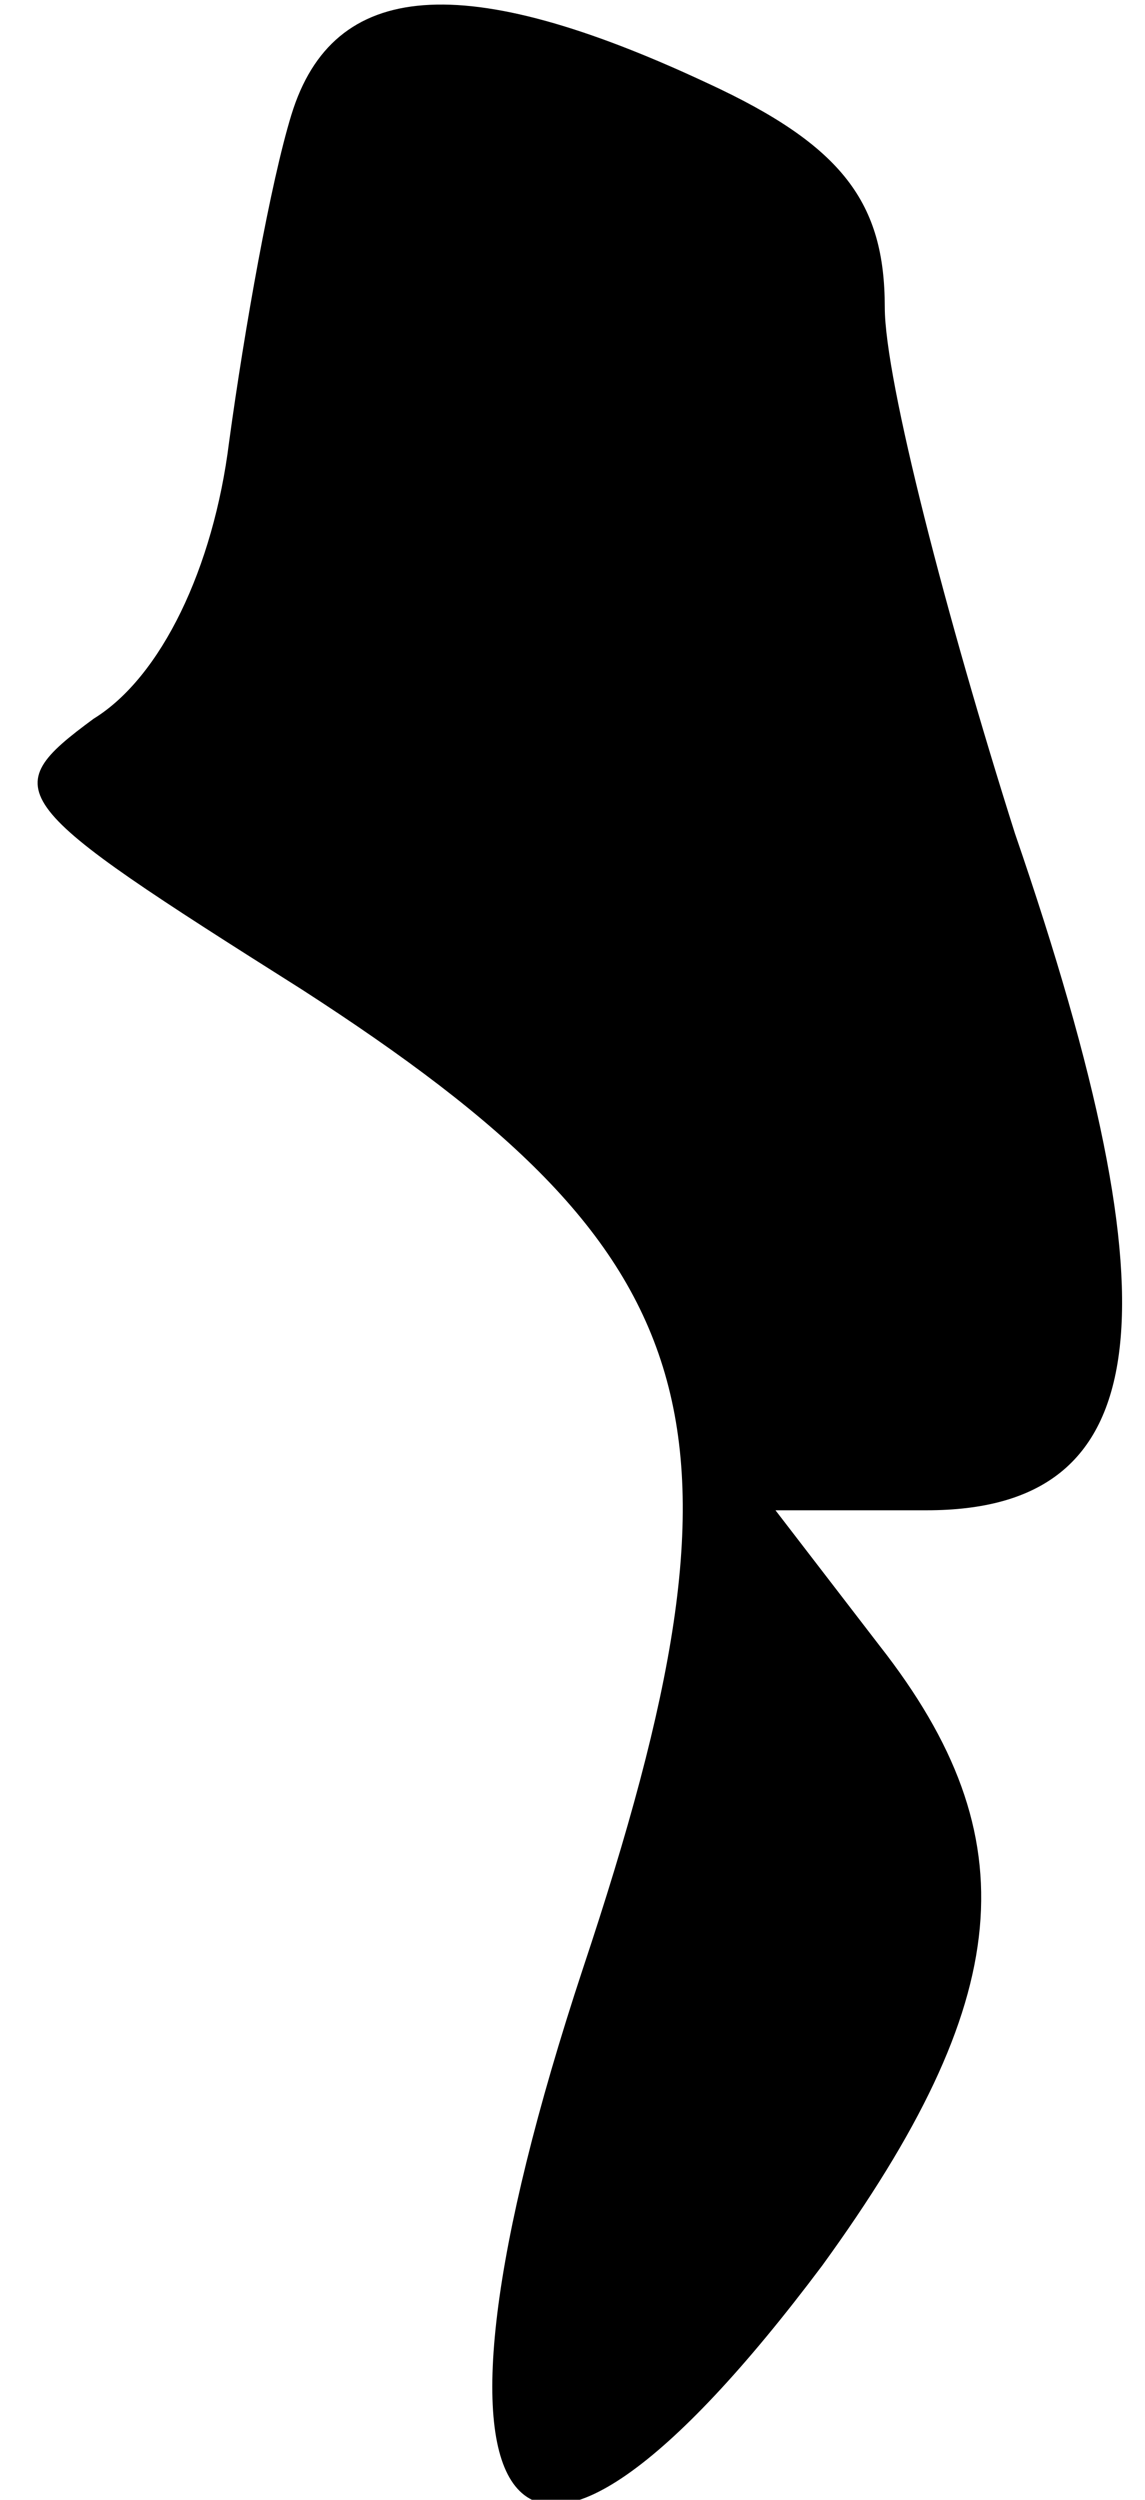 <?xml version="1.0" standalone="no"?>
<!DOCTYPE svg PUBLIC "-//W3C//DTD SVG 20010904//EN"
 "http://www.w3.org/TR/2001/REC-SVG-20010904/DTD/svg10.dtd">
<svg version="1.0" xmlns="http://www.w3.org/2000/svg"
 width="22pt" height="48pt" viewBox="0 0 22 48"
 preserveAspectRatio="xMidYMid meet">
<g transform="translate(0,48) scale(0.1,-0.1)"
fill="#000000" stroke="none">
<path fill="#000000" stroke="none" d="M56 458 c-4 -13 -9 -41 -12 -63 -3 -24
-13 -45 -26 -53 -19 -14 -17 -16 40 -52 79 -51 89 -83 54 -188 -36 -109 -14
-137 46 -57 37 51 40 82 11 119 l-20 26 29 0 c44 0 49 37 17 130 -13 41 -25
87 -25 101 0 20 -8 31 -34 43 -47 22 -72 20 -80 -6z"/>
</g>
</svg>
